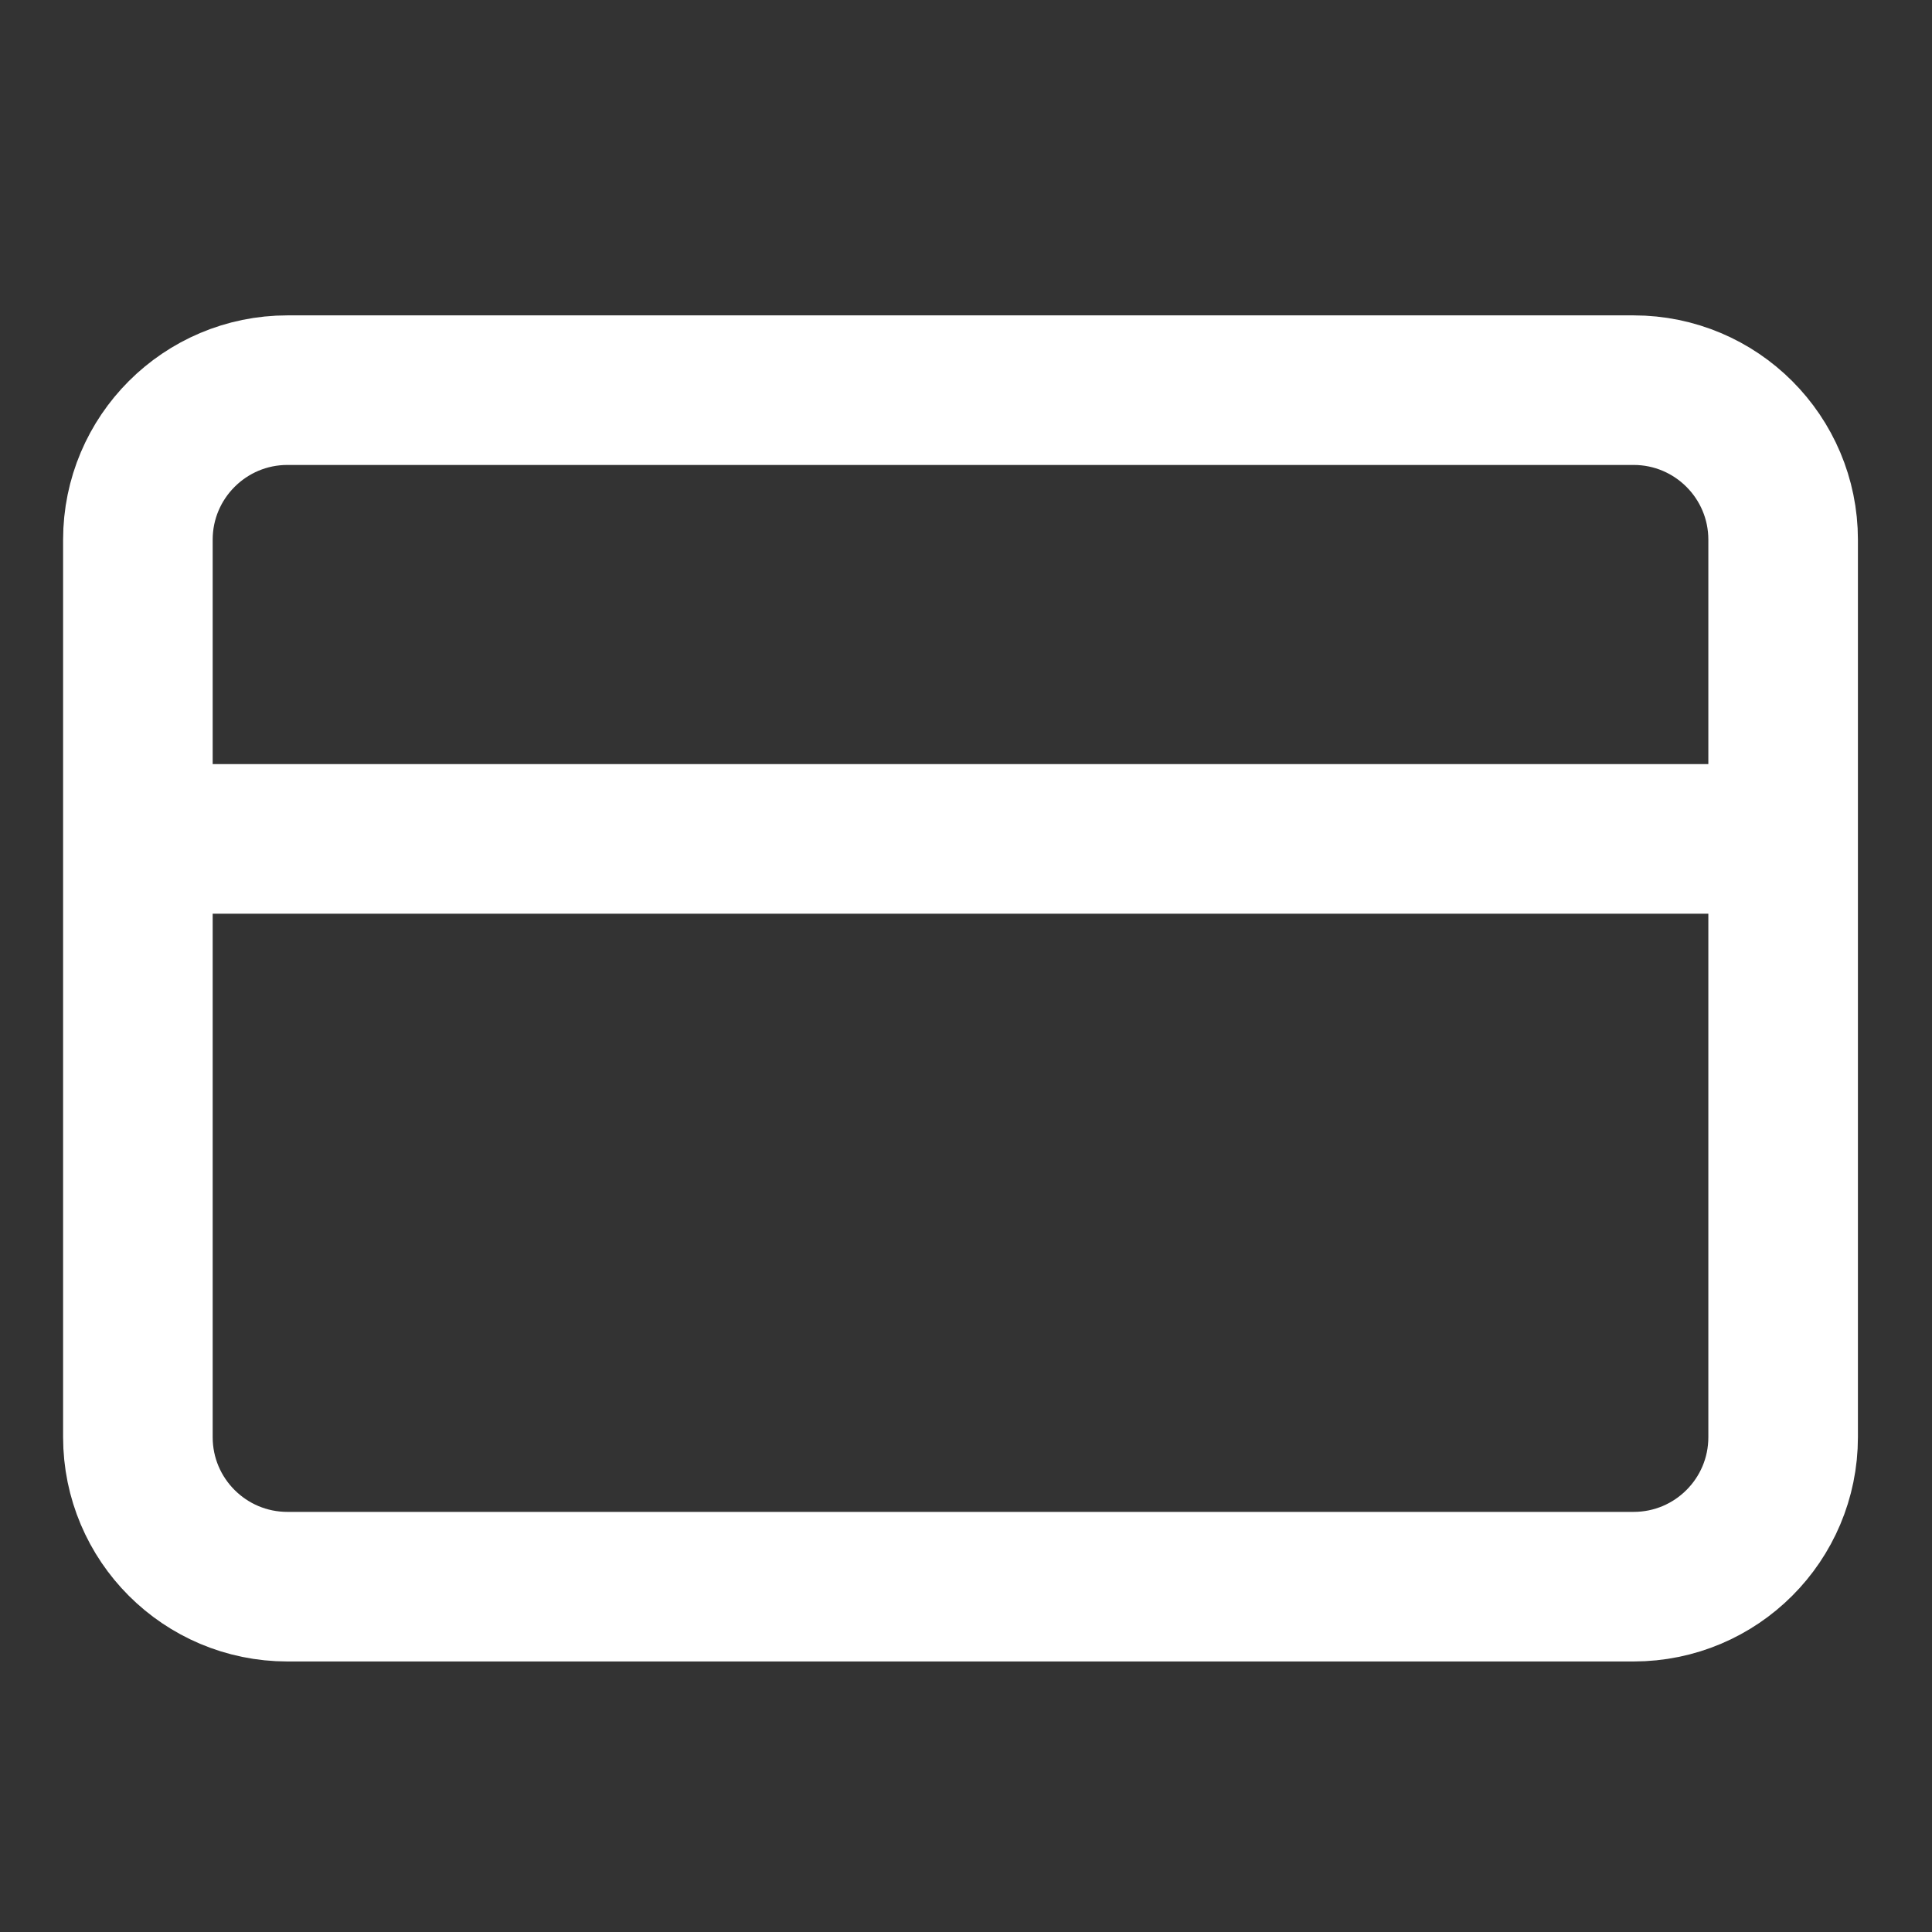 <svg width="19" height="19" viewBox="0 0 19 19" fill="none" xmlns="http://www.w3.org/2000/svg">
<rect x="0" y="0" width="19" height="19" fill="#333333" stroke="none"/>
<g id="credit-card" clip-path="url(#clip0_45_4071)">
<path id="Icon" d="M1.356 8.25H17.536M2.827 3.837H16.065C16.878 3.837 17.536 4.496 17.536 5.308V14.133C17.536 14.946 16.878 15.604 16.065 15.604H2.827C2.015 15.604 1.356 14.946 1.356 14.133V5.308C1.356 4.496 2.015 3.837 2.827 3.837Z" stroke="white" stroke-width="1.471" stroke-linecap="round" stroke-linejoin="round"/>
</g>
<defs>
<clipPath id="clip0_45_4071">
<rect width="17.651" height="17.651" fill="white" transform="translate(0.621 0.895)"/>
</clipPath>
</defs>
</svg>
